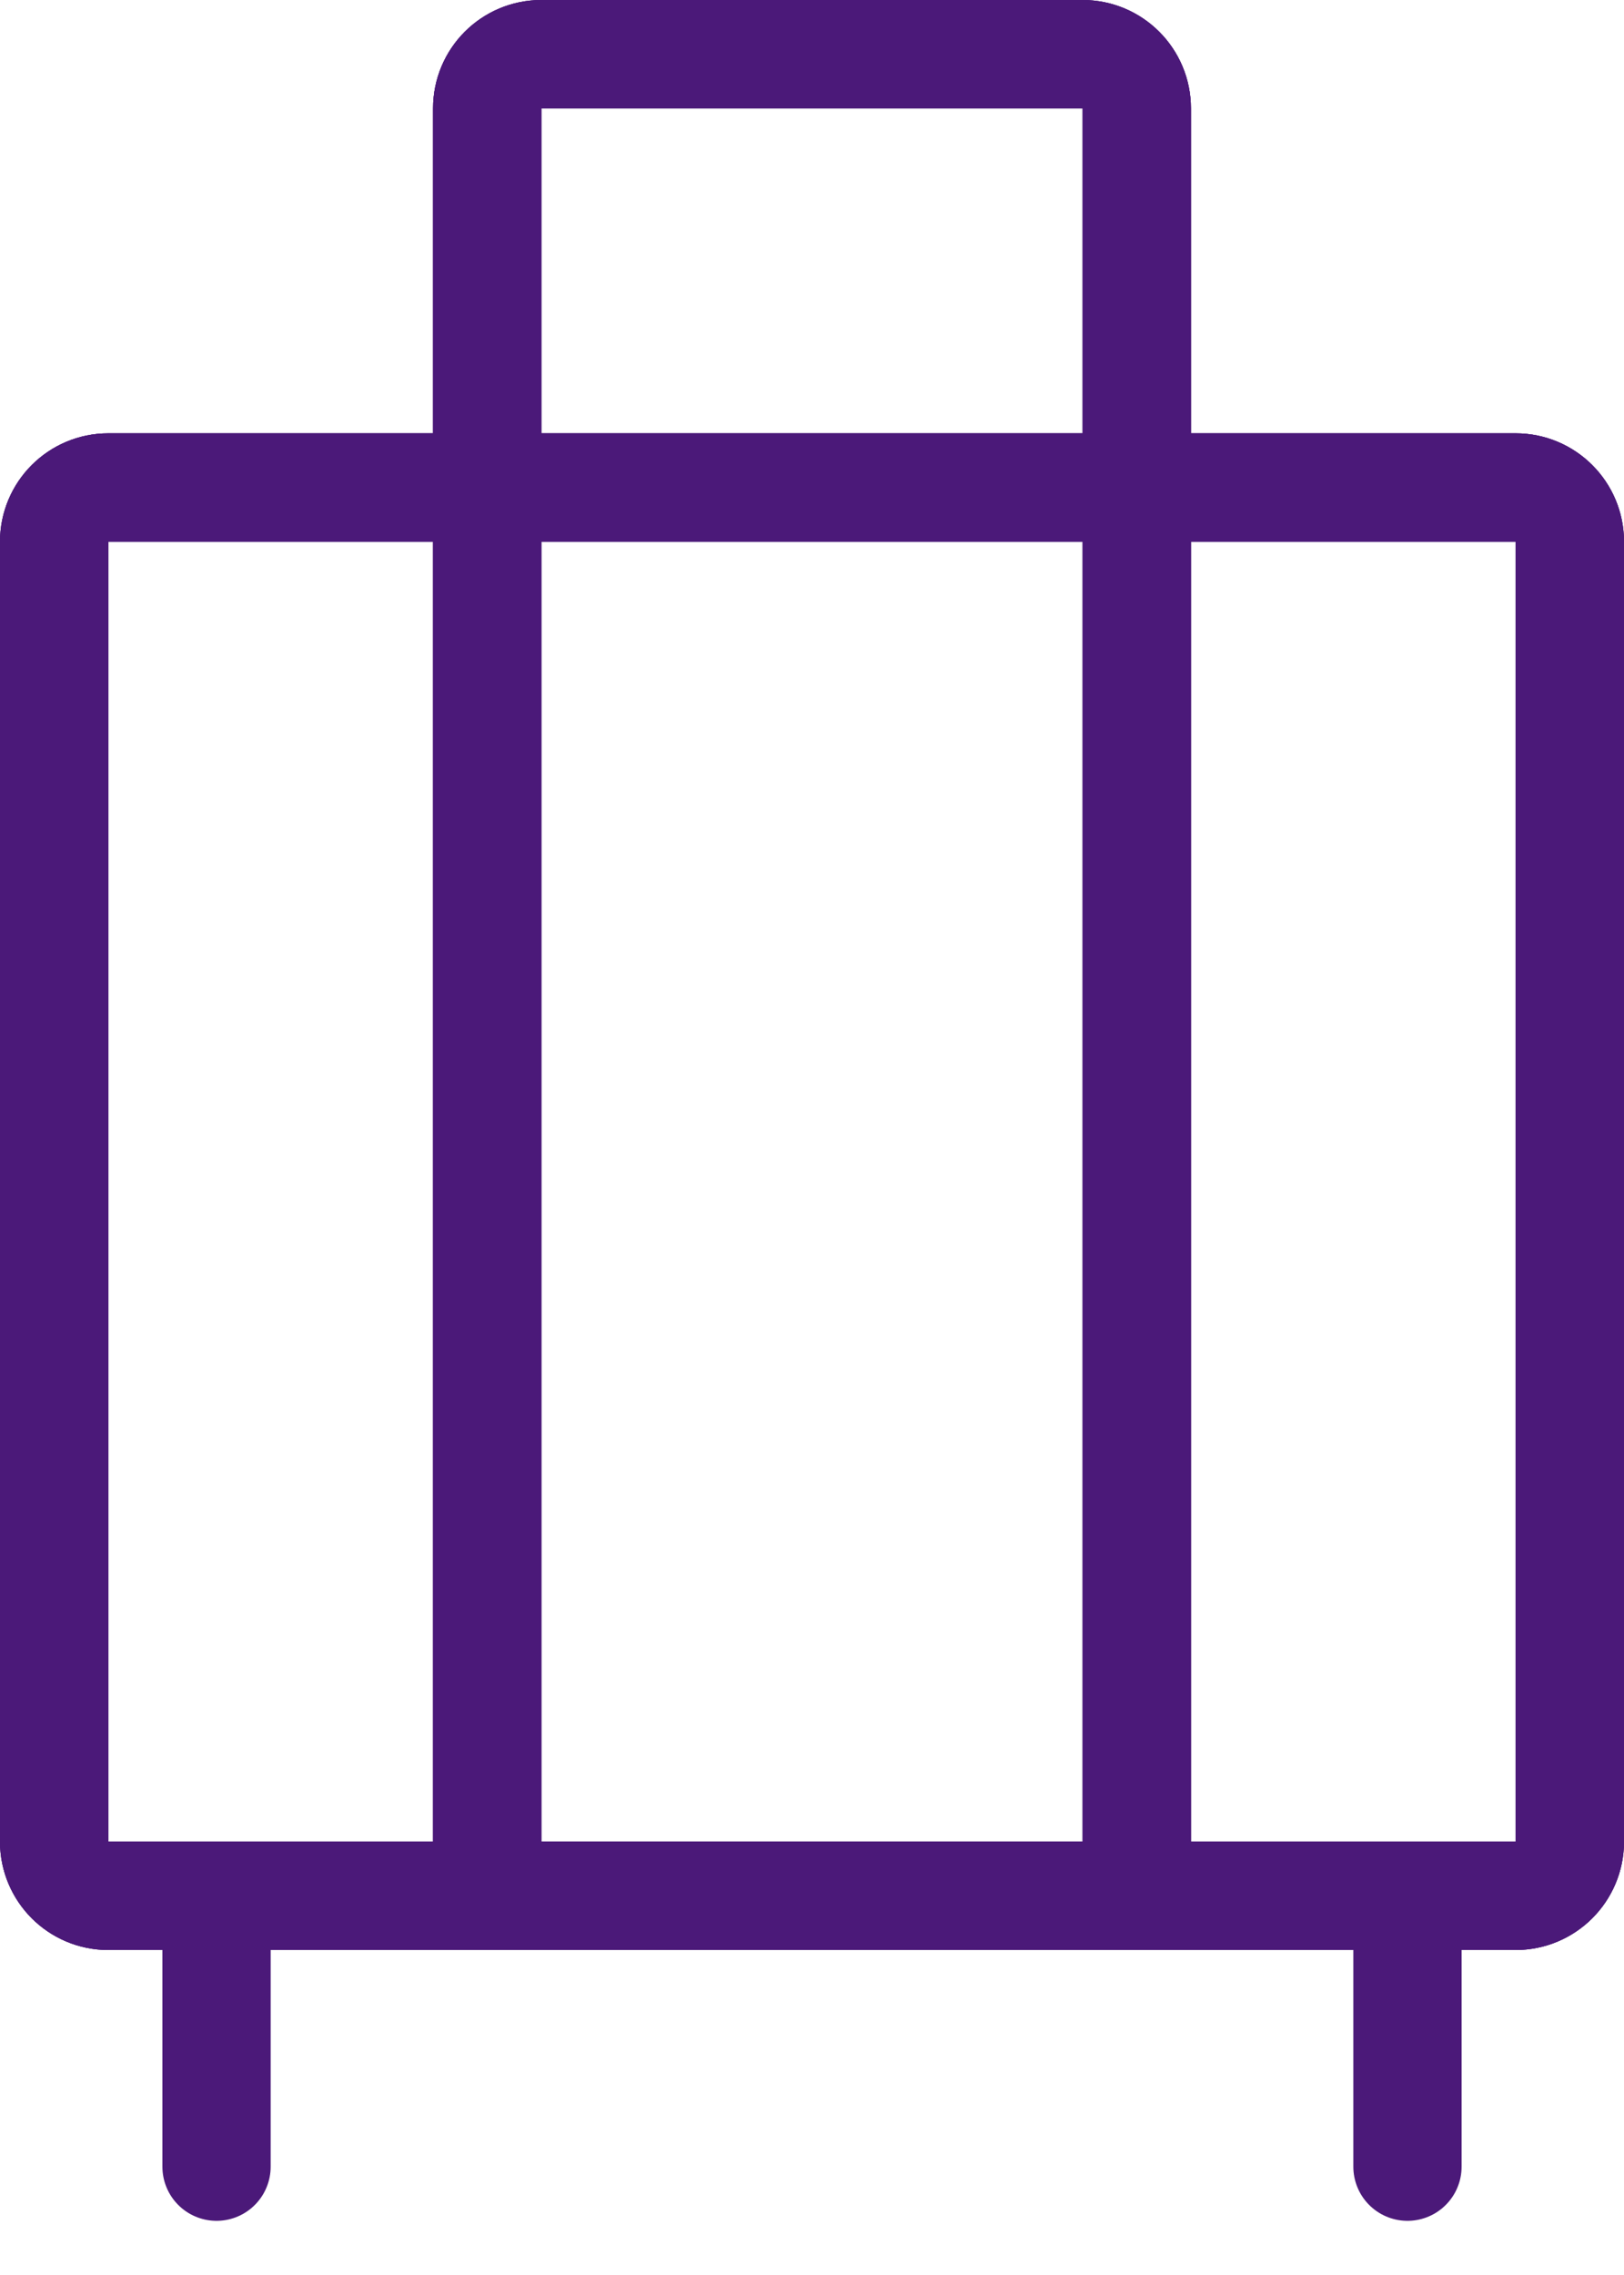<svg width="15" height="21" viewBox="0 0 15 21" fill="none" xmlns="http://www.w3.org/2000/svg">
<path d="M2 18V20" stroke="#4B1979" stroke-linecap="round"/>
<path d="M1 4.5H14C14.276 4.5 14.5 4.724 14.5 5V17C14.5 17.276 14.276 17.5 14 17.5H1C0.724 17.5 0.5 17.276 0.5 17V5C0.5 4.724 0.724 4.5 1 4.5Z" stroke="#4B1979"/>
<path d="M1 4.5H14C14.276 4.5 14.5 4.724 14.5 5V17C14.5 17.276 14.276 17.5 14 17.5H1C0.724 17.5 0.5 17.276 0.5 17V5C0.5 4.724 0.724 4.5 1 4.5Z" stroke="#4B1979"/>
<path d="M1 4.5H14C14.276 4.5 14.5 4.724 14.5 5V17C14.5 17.276 14.276 17.5 14 17.5H1C0.724 17.5 0.5 17.276 0.5 17V5C0.5 4.724 0.724 4.5 1 4.5Z" stroke="#4B1979"/>
<path d="M5 0.5H10C10.276 0.5 10.5 0.724 10.5 1V17C10.5 17.276 10.276 17.5 10 17.5H5C4.724 17.5 4.5 17.276 4.5 17V1C4.5 0.724 4.724 0.5 5 0.5Z" stroke="#4B1979"/>
<path d="M5 0.5H10C10.276 0.5 10.5 0.724 10.5 1V17C10.5 17.276 10.276 17.5 10 17.5H5C4.724 17.5 4.5 17.276 4.5 17V1C4.5 0.724 4.724 0.5 5 0.5Z" stroke="#4B1979"/>
<path d="M5 0.5H10C10.276 0.5 10.5 0.724 10.5 1V17C10.5 17.276 10.276 17.5 10 17.5H5C4.724 17.5 4.5 17.276 4.5 17V1C4.5 0.724 4.724 0.5 5 0.5Z" stroke="#4B1979"/>
<path d="M13 18V20" stroke="#4B1979" stroke-linecap="round"/>
</svg>
